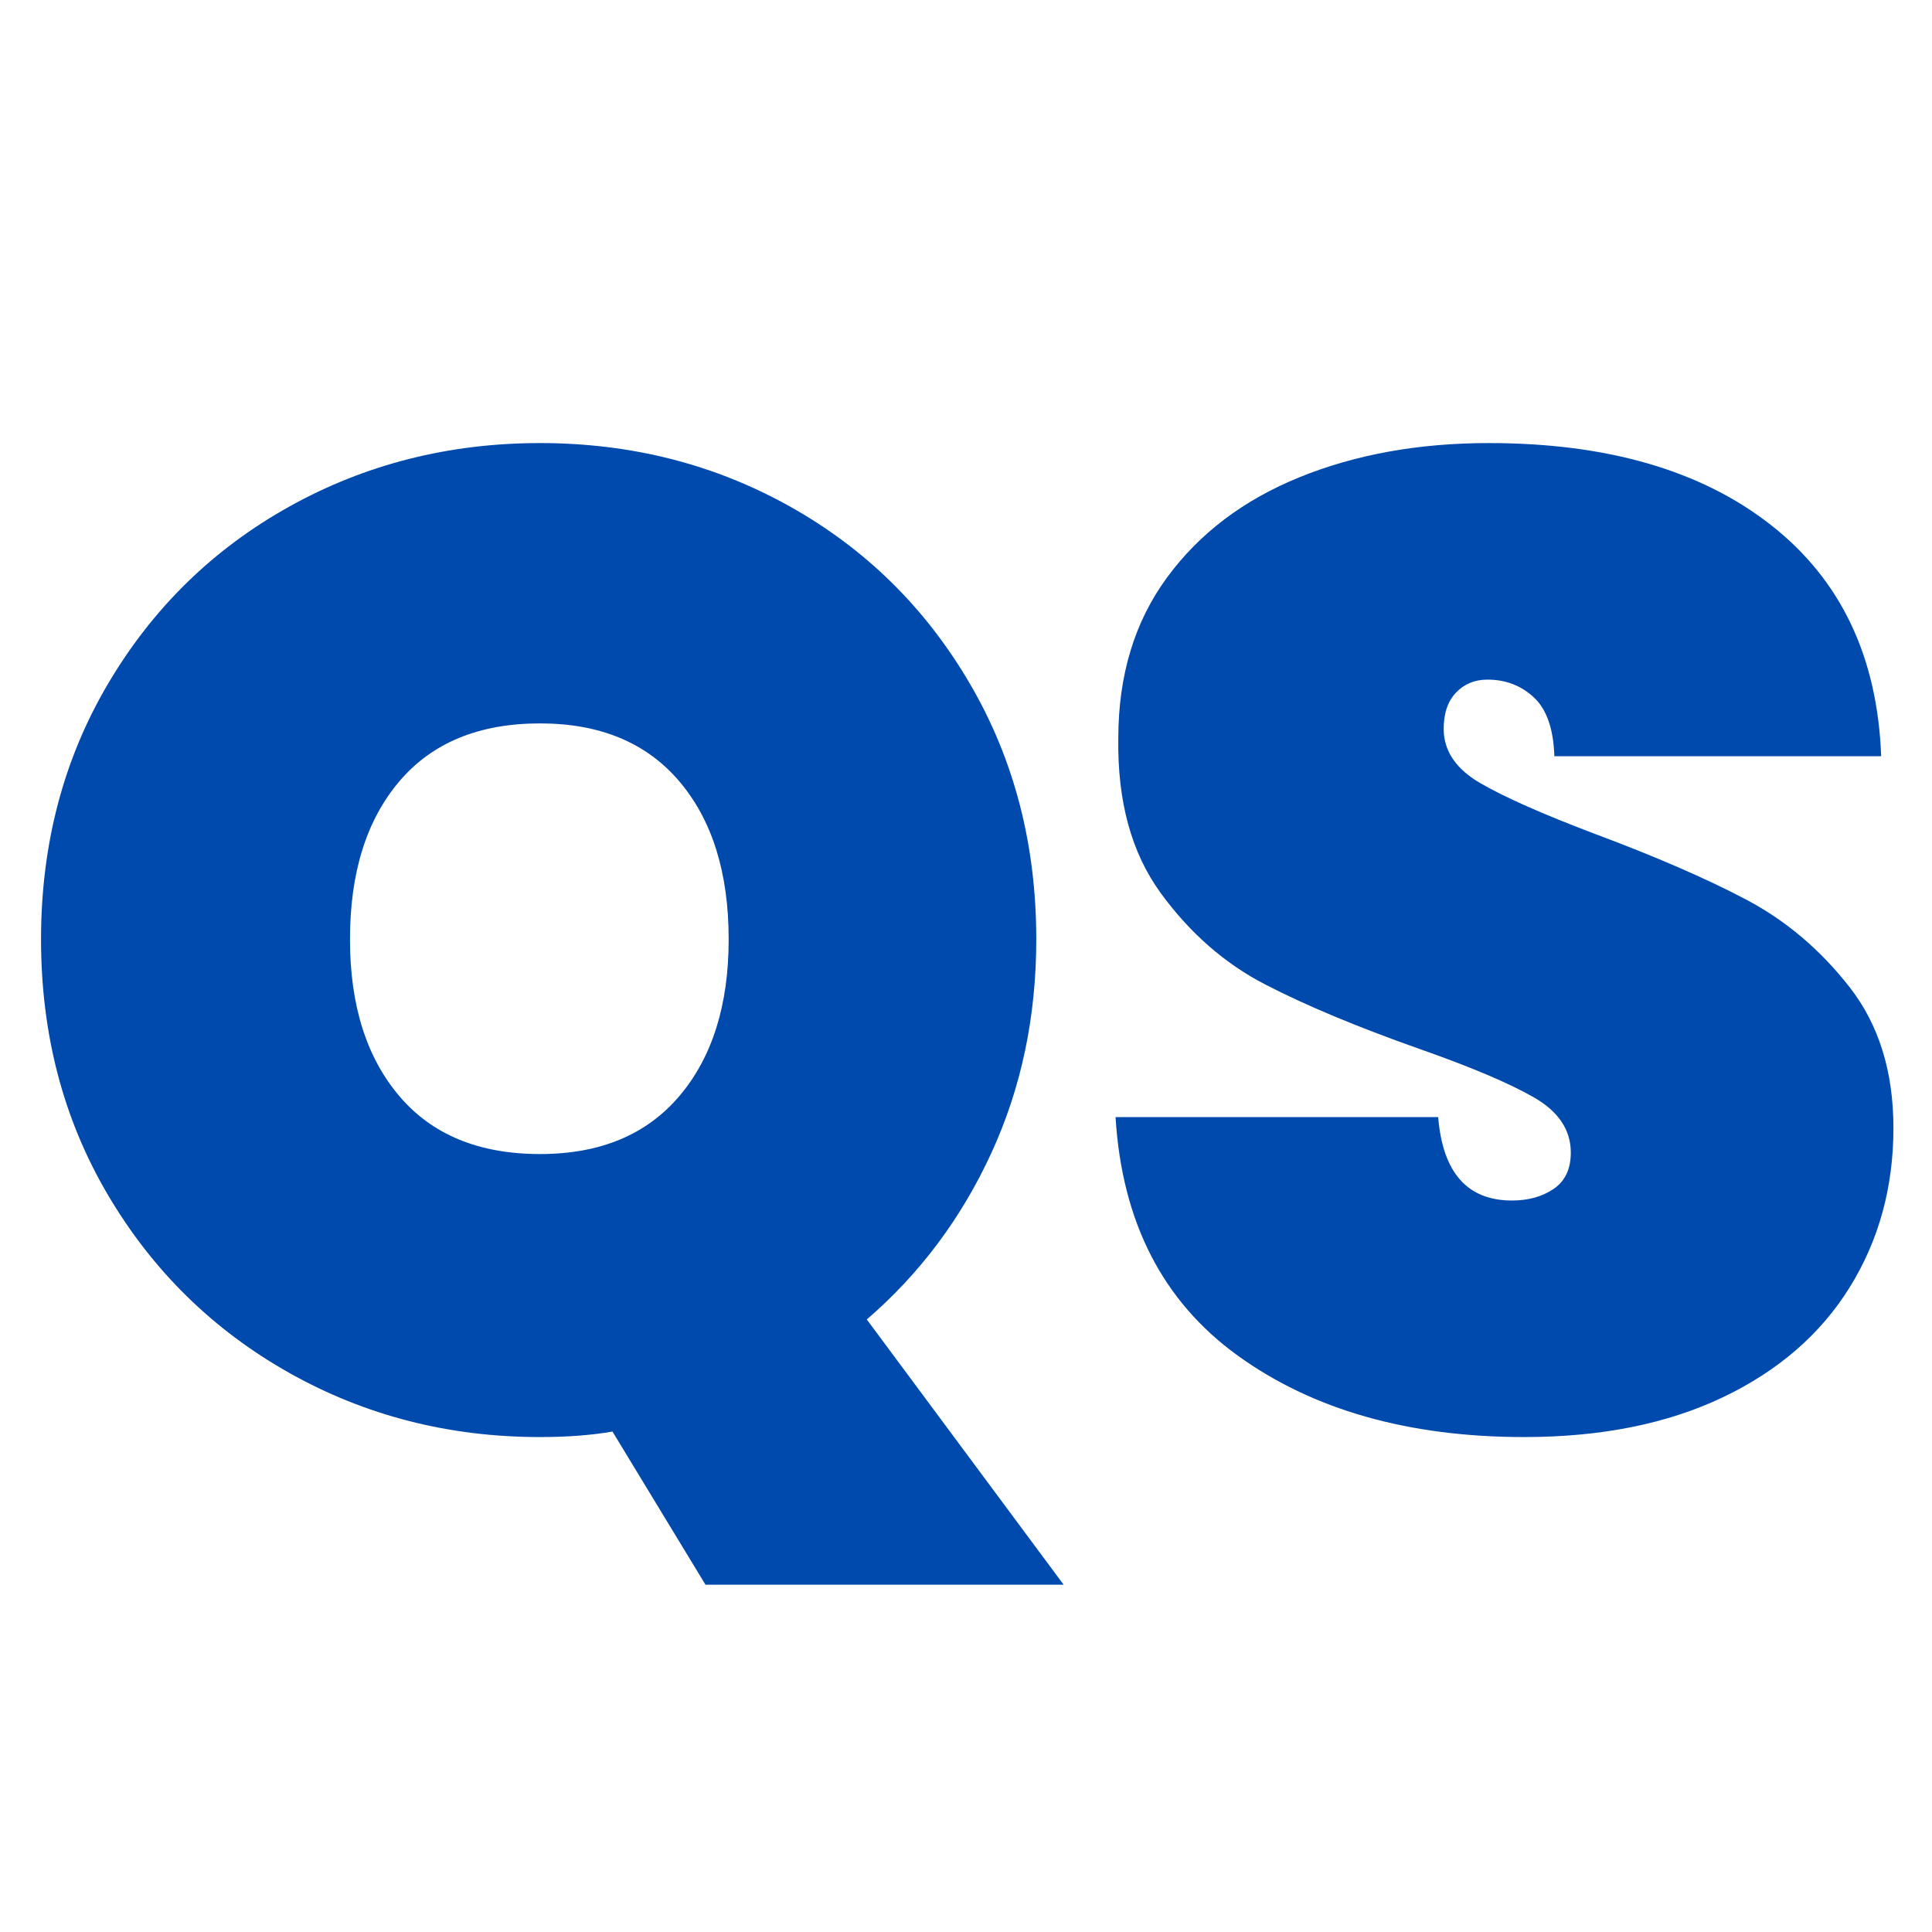 <svg xmlns="http://www.w3.org/2000/svg" xmlns:xlink="http://www.w3.org/1999/xlink" width="512" zoomAndPan="magnify" viewBox="0 0 384 384" height="512" preserveAspectRatio="xMidYMid meet" version="1.0"><defs><g/></defs><g fill="#004aad" fill-opacity="1"><g transform="translate(0, 283.72)"><g><path d="M 140.219 31.25 L 121.734 0.812 C 117.566 1.539 112.766 1.906 107.328 1.906 C 89.211 1.906 72.594 -2.348 57.469 -10.859 C 42.344 -19.379 30.344 -31.156 21.469 -46.188 C 12.594 -61.227 8.156 -78.172 8.156 -97.016 C 8.156 -115.848 12.594 -132.781 21.469 -147.812 C 30.344 -162.852 42.344 -174.586 57.469 -183.016 C 72.594 -191.441 89.211 -195.656 107.328 -195.656 C 125.453 -195.656 142.031 -191.441 157.062 -183.016 C 172.094 -174.586 184 -162.852 192.781 -147.812 C 201.57 -132.781 205.969 -115.848 205.969 -97.016 C 205.969 -81.609 202.977 -67.426 197 -54.469 C 191.031 -41.52 182.789 -30.52 172.281 -21.469 L 211.406 31.25 Z M 69.562 -97.016 C 69.562 -83.961 72.82 -73.586 79.344 -65.891 C 85.863 -58.191 95.191 -54.344 107.328 -54.344 C 119.285 -54.344 128.523 -58.191 135.047 -65.891 C 141.566 -73.586 144.828 -83.961 144.828 -97.016 C 144.828 -110.234 141.566 -120.691 135.047 -128.391 C 128.523 -136.086 119.285 -139.938 107.328 -139.938 C 95.191 -139.938 85.863 -136.086 79.344 -128.391 C 72.82 -120.691 69.562 -110.234 69.562 -97.016 Z M 69.562 -97.016 "/></g></g></g><g fill="#004aad" fill-opacity="1"><g transform="translate(214.115, 283.72)"><g><path d="M 88.859 1.906 C 65.848 1.906 46.867 -3.484 31.922 -14.266 C 16.984 -25.047 8.879 -40.852 7.609 -61.688 L 71.734 -61.688 C 72.641 -50.633 77.531 -45.109 86.406 -45.109 C 89.664 -45.109 92.426 -45.879 94.688 -47.422 C 96.957 -48.961 98.094 -51.363 98.094 -54.625 C 98.094 -59.145 95.645 -62.805 90.75 -65.609 C 85.863 -68.422 78.258 -71.641 67.938 -75.266 C 55.613 -79.617 45.422 -83.879 37.359 -88.047 C 29.297 -92.211 22.363 -98.281 16.562 -106.25 C 10.77 -114.219 7.969 -124.453 8.156 -136.953 C 8.156 -149.453 11.367 -160.094 17.797 -168.875 C 24.223 -177.664 33.008 -184.328 44.156 -188.859 C 55.301 -193.391 67.848 -195.656 81.797 -195.656 C 105.348 -195.656 124.051 -190.219 137.906 -179.344 C 151.758 -168.477 159.051 -153.172 159.781 -133.422 L 94.828 -133.422 C 94.648 -138.859 93.289 -142.754 90.75 -145.109 C 88.219 -147.461 85.141 -148.641 81.516 -148.641 C 78.984 -148.641 76.898 -147.773 75.266 -146.047 C 73.641 -144.328 72.828 -141.93 72.828 -138.859 C 72.828 -134.504 75.227 -130.922 80.031 -128.109 C 84.832 -125.305 92.484 -121.914 102.984 -117.938 C 115.117 -113.406 125.125 -109.055 133 -104.891 C 140.883 -100.723 147.723 -94.926 153.516 -87.5 C 159.316 -80.07 162.219 -70.742 162.219 -59.516 C 162.219 -47.734 159.316 -37.176 153.516 -27.844 C 147.723 -18.52 139.301 -11.227 128.25 -5.969 C 117.207 -0.719 104.078 1.906 88.859 1.906 Z M 88.859 1.906 "/></g></g></g></svg>